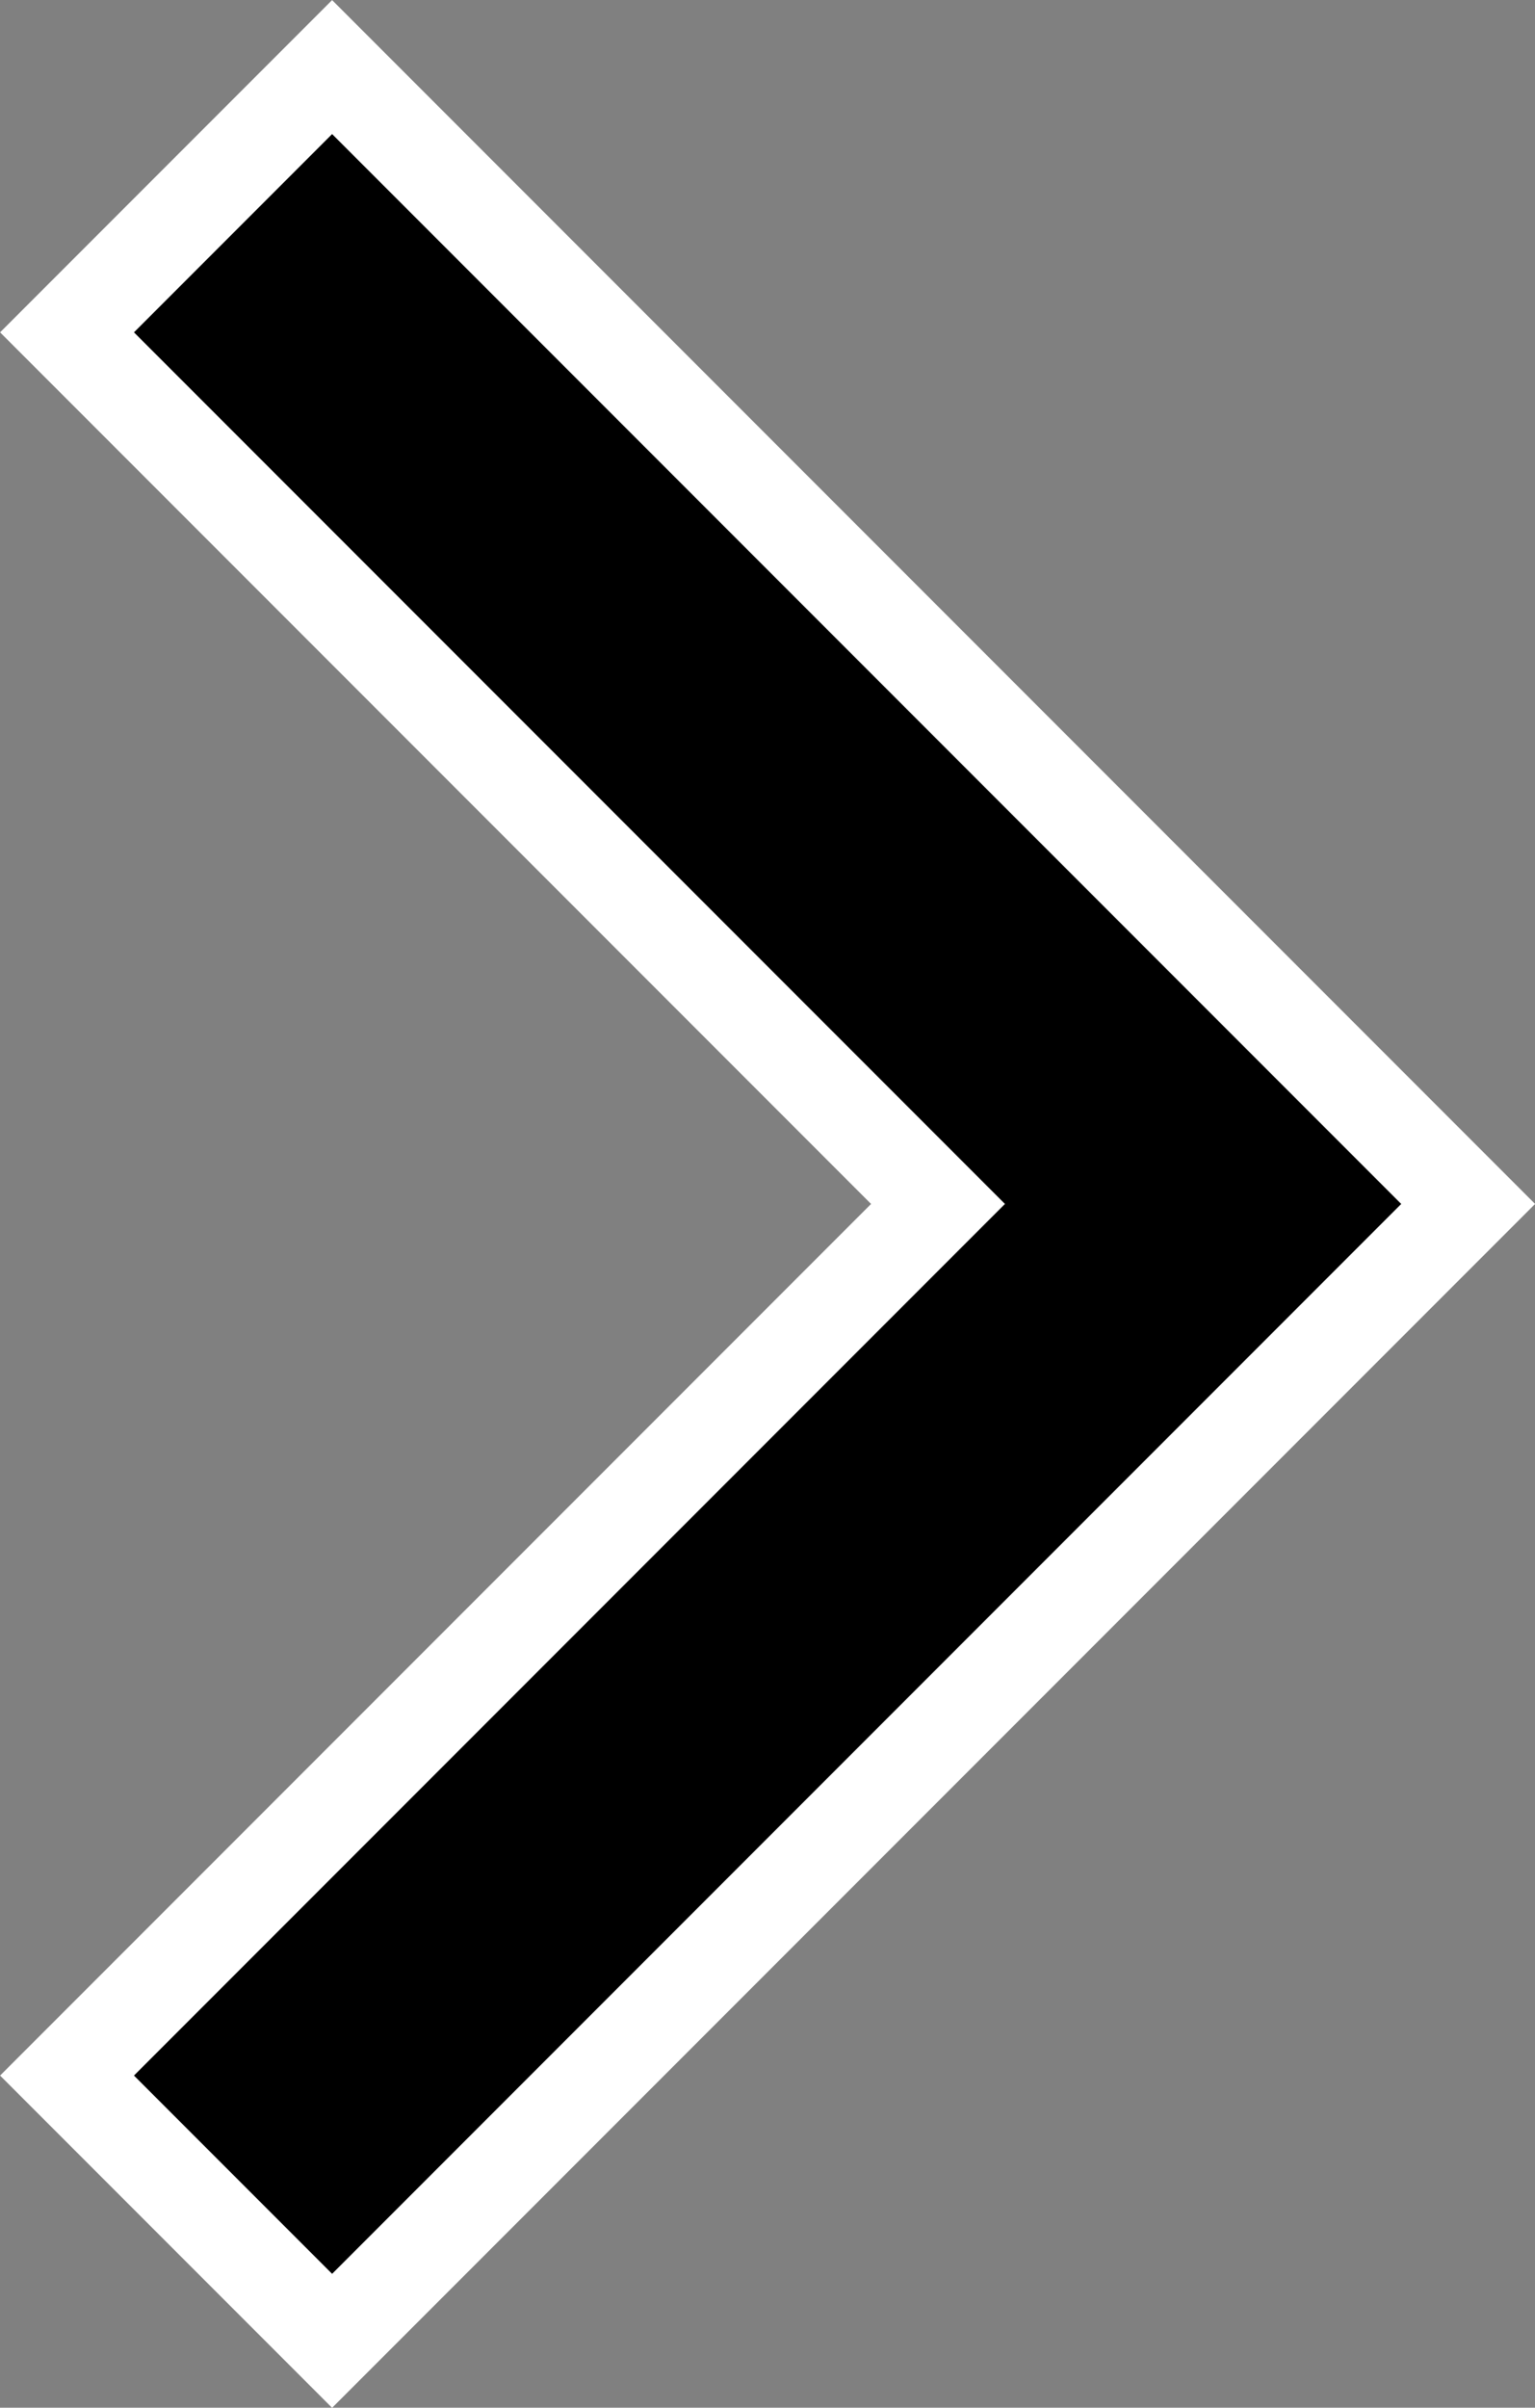 <svg xmlns="http://www.w3.org/2000/svg" width="8.107" height="12.707" viewBox="0 0 8.107 12.707">
  <rect x="0" y="0" width="8.107" height="12.707" fill="#808080" stroke="none"/>
  <g id="Icon_Keyboard_Arrow_-_Up_Dark" data-name="Icon / Keyboard Arrow - Up / Dark" transform="translate(0.354 0.354)">
    <path id="Icon_Keyboard_Arrow_-_Up_Dark-2" data-name="Icon / Keyboard Arrow - Up / Dark" d="M10.6,0,6,4.6,1.4,0,0,1.4l6,6,6-6Z" transform="translate(0 12) rotate(-90)" stroke="#fff" stroke-width="0.5"/>
  </g>
</svg>
